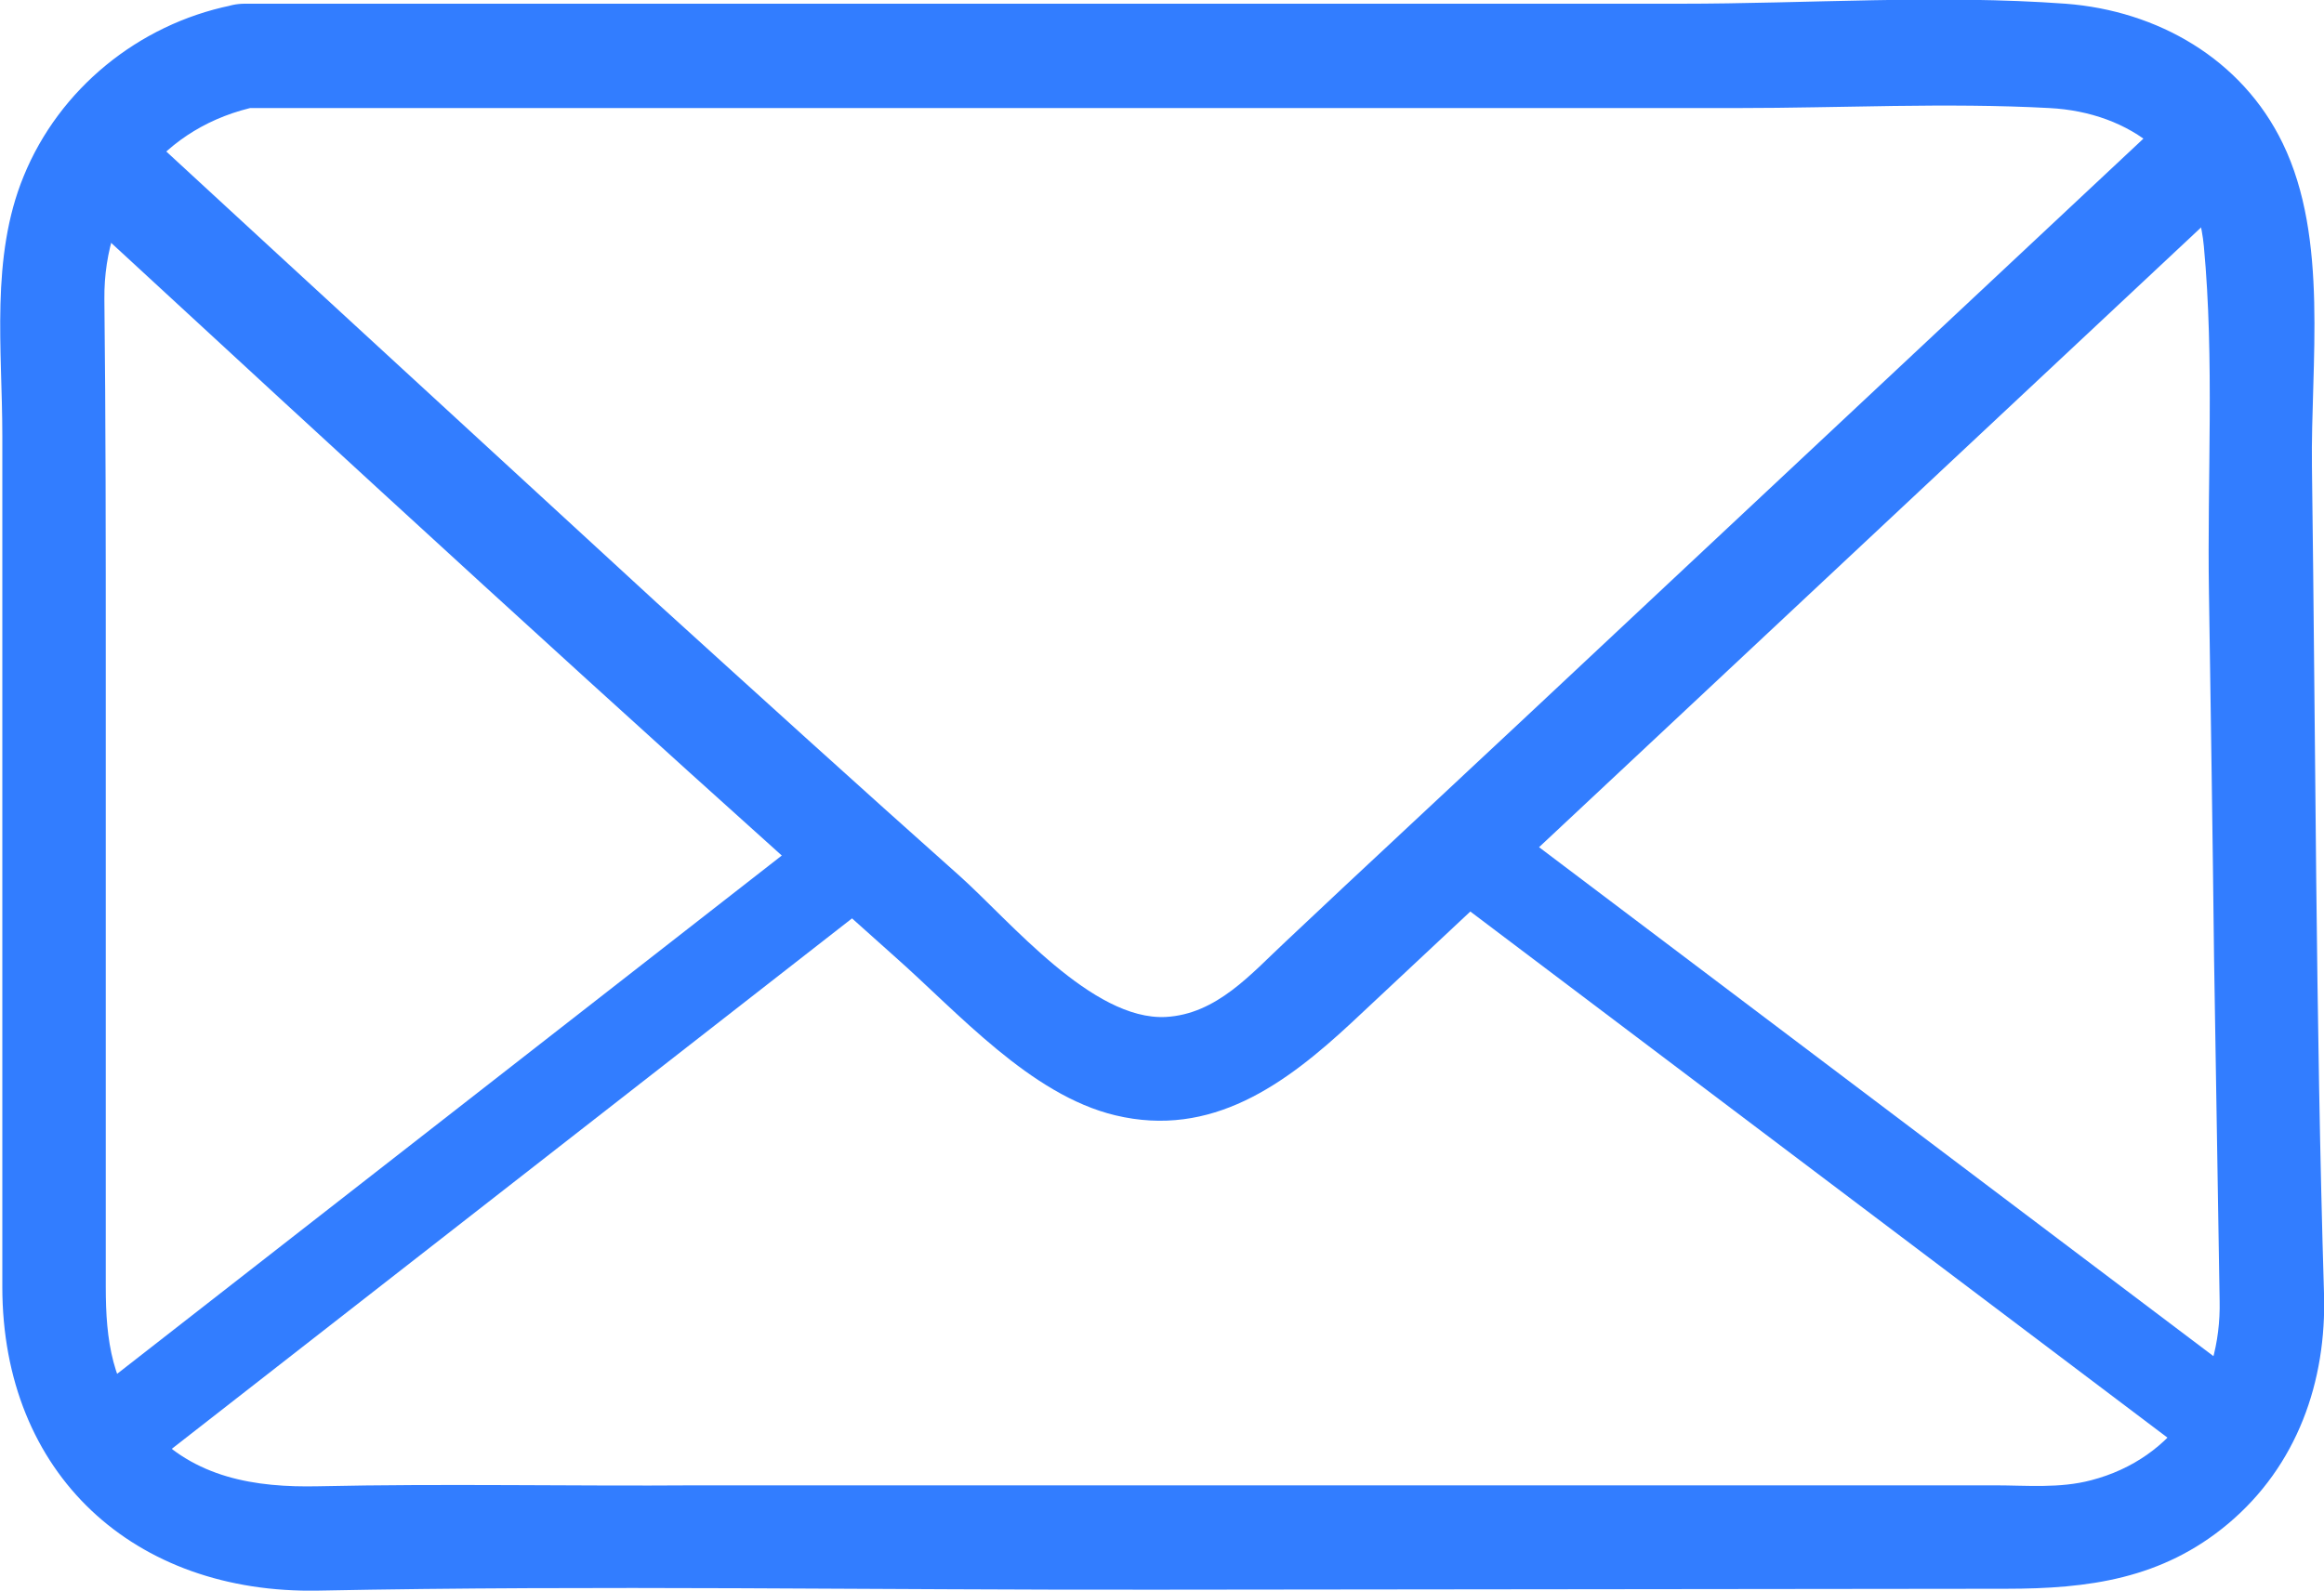 <?xml version="1.0" encoding="UTF-8"?><svg id="Layer_7" xmlns="http://www.w3.org/2000/svg" viewBox="0 0 50.1 34.3"><path d="M5.28,2.33H37.46c2.23,0,4.49-.12,6.72,0,1.75,.09,3.16,1.15,3.33,2.98,.23,2.45,.07,5.01,.11,7.47,.04,2.63,.08,5.25,.11,7.88,.04,2.46,.08,4.92,.12,7.39,.04,1.81-.96,3.4-2.77,3.87-.68,.18-1.39,.11-2.09,.11h-3.96c-2.64,0-5.28,0-7.92,0H15.03c-2.72,.02-5.45-.04-8.17,.02-1.36,.03-2.67-.18-3.64-1.25-.81-.9-.94-1.9-.94-3.05V14.35c0-2.63,0-5.27-.03-7.9-.02-2.08,1.27-3.74,3.32-4.16,1.42-.29,.82-2.46-.6-2.17C2.99,.53,1.28,1.91,.51,3.8-.21,5.55,.05,7.54,.05,9.39V27.75c0,4.04,2.84,6.63,6.82,6.55,6.02-.12,12.05-.01,18.07-.02l18.31-.02c1.77,0,3.36-.21,4.78-1.4,1.49-1.25,2.13-3.07,2.07-4.97-.18-5.94-.18-11.89-.26-17.83-.03-2.21,.37-4.91-.63-6.97-.88-1.82-2.7-2.86-4.68-3.01-2.74-.2-5.56,0-8.31,0H5.28c-1.45,0-1.45,2.25,0,2.25Z" fill="#327dff"/><path d="M1.64,4.54c5.85,5.4,11.7,10.79,17.64,16.08,1.37,1.21,2.93,2.99,4.76,3.43,2.08,.5,3.67-.67,5.1-2,1.93-1.81,3.87-3.62,5.8-5.43,4.41-4.13,8.82-8.26,13.23-12.39,1.06-.99-.53-2.58-1.59-1.59-3.63,3.4-7.25,6.79-10.88,10.19-1.81,1.7-3.63,3.4-5.44,5.09-.85,.79-1.69,1.58-2.54,2.38-.75,.7-1.49,1.57-2.59,1.63-1.58,.08-3.35-2.06-4.43-3.03-2.19-1.95-4.37-3.93-6.55-5.91C10.51,9.64,6.87,6.3,3.23,2.94c-1.06-.98-2.66,.61-1.59,1.59h0Z" fill="#327dff"/><line x1="18.26" y1="18.62" x2="2.44" y2="30.96" fill="none" stroke="#327dff" stroke-miterlimit="10" stroke-width="2"/><line x1="31.56" y1="18.3" x2="48.33" y2="30.96" fill="none" stroke="#327dff" stroke-miterlimit="10" stroke-width="2"/></svg>